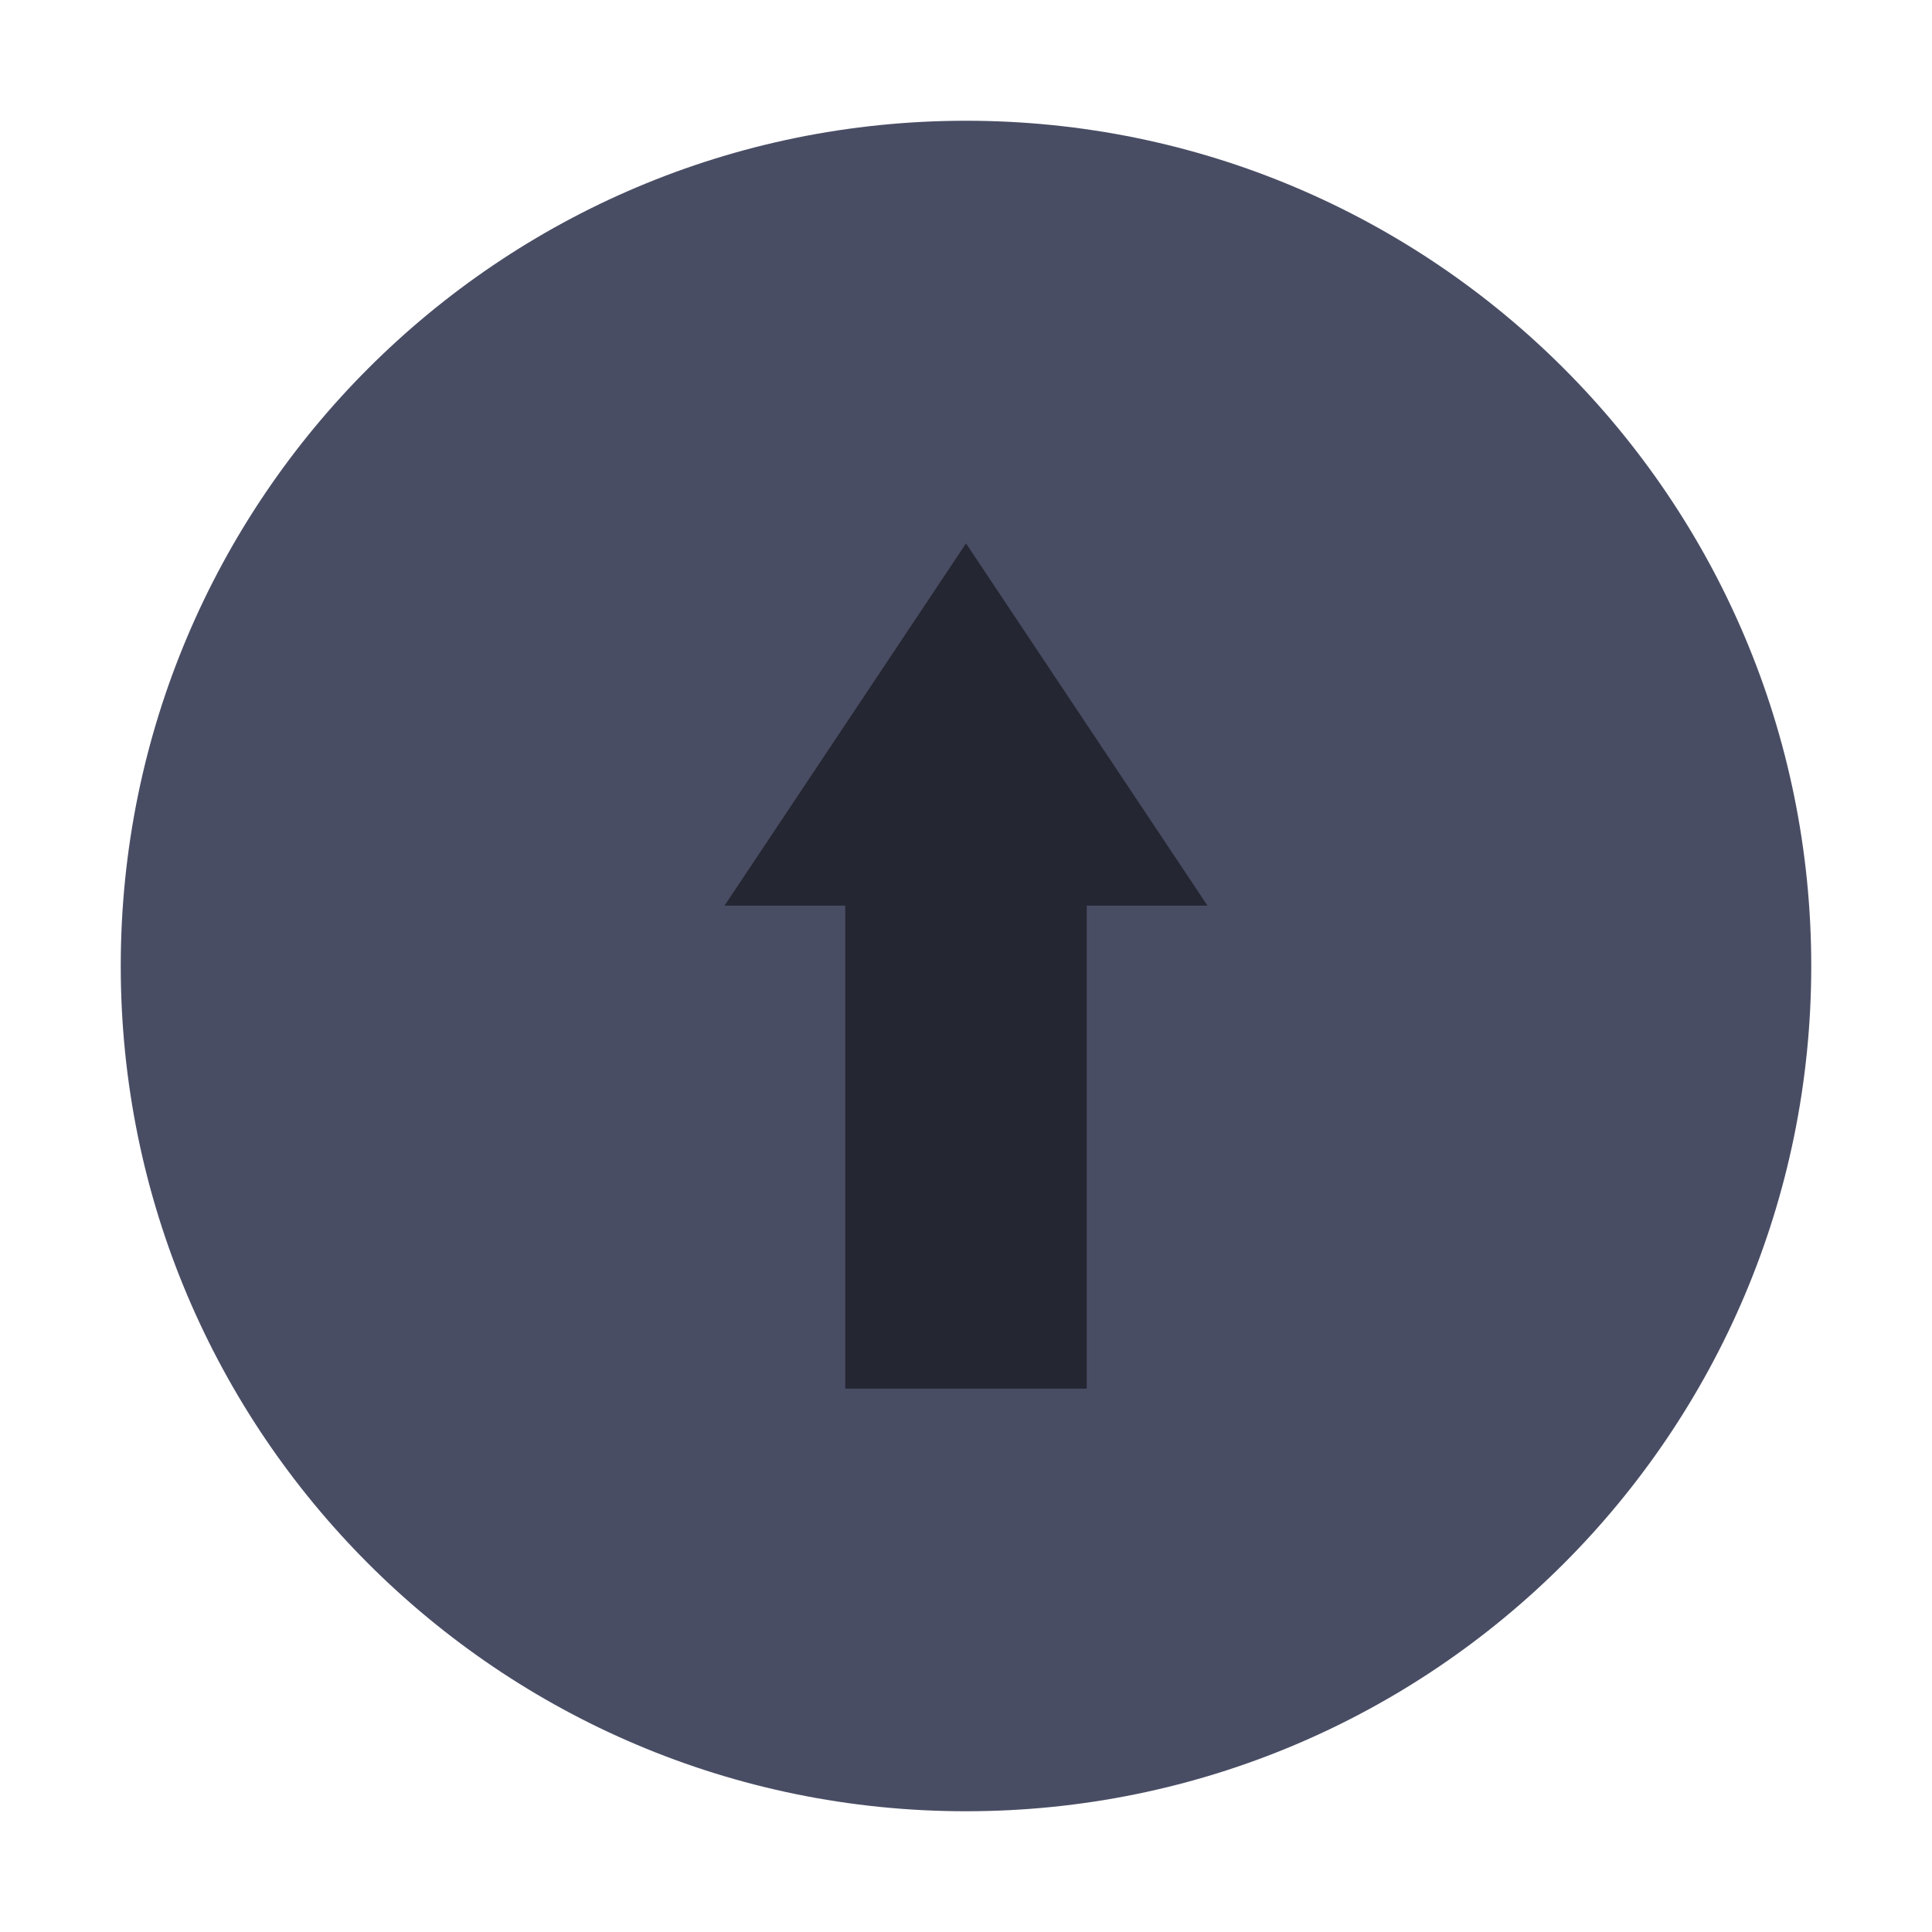<?xml version="1.0" encoding="UTF-8" standalone="no"?>
<svg
   width="16"
   height="16"
   version="1.1"
   id="svg875"
   sodipodi:docname="titlebutton-shade-backdrop.svg"
   inkscape:version="1.2 (dc2aedaf03, 2022-05-15)"
   xmlns:inkscape="http://www.inkscape.org/namespaces/inkscape"
   xmlns:sodipodi="http://sodipodi.sourceforge.net/DTD/sodipodi-0.dtd"
   xmlns="http://www.w3.org/2000/svg"
   xmlns:svg="http://www.w3.org/2000/svg">
  <defs
     id="defs879" />
  <sodipodi:namedview
     id="namedview877"
     pagecolor="#505050"
     bordercolor="#eeeeee"
     borderopacity="1"
     inkscape:showpageshadow="0"
     inkscape:pageopacity="0"
     inkscape:pagecheckerboard="0"
     inkscape:deskcolor="#505050"
     showgrid="false"
     inkscape:zoom="14.75"
     inkscape:cx="8.1355932"
     inkscape:cy="8.1016949"
     inkscape:window-width="1920"
     inkscape:window-height="1005"
     inkscape:window-x="0"
     inkscape:window-y="0"
     inkscape:window-maximized="1"
     inkscape:current-layer="svg875" />
  <path
     d="m8 15c3.866 0 7-3.134 7-7s-3.134-7-7-7c-3.866 0-7 3.134-7 7s3.134 7 7 7"
     fill="#5d5d5d"
     id="path866"
     style="fill:#494d64;fill-opacity:1" />
  <g
     id="titlebutton-minimize-backdrop"
     transform="translate(-253 268.64)">
    <rect
       x="253"
       y="-268.64"
       width="16"
       height="16"
       ry="1.6931e-5"
       opacity="0"
       stroke-width=".474"
       style="paint-order:markers stroke fill"
       id="rect868" />
    <g
       transform="translate(254,-267.64)"
       enable-background="new"
       id="g870" />
  </g>
  <path
     d="m 8,4.5 -2,3 h 1 v 4 h 2 v -4 h 1 z"
     color="#000000"
     fill="#000000"
     opacity="0.5"
     style="text-indent:0;text-decoration-line:none;text-transform:none"
     id="path873" />
</svg>
